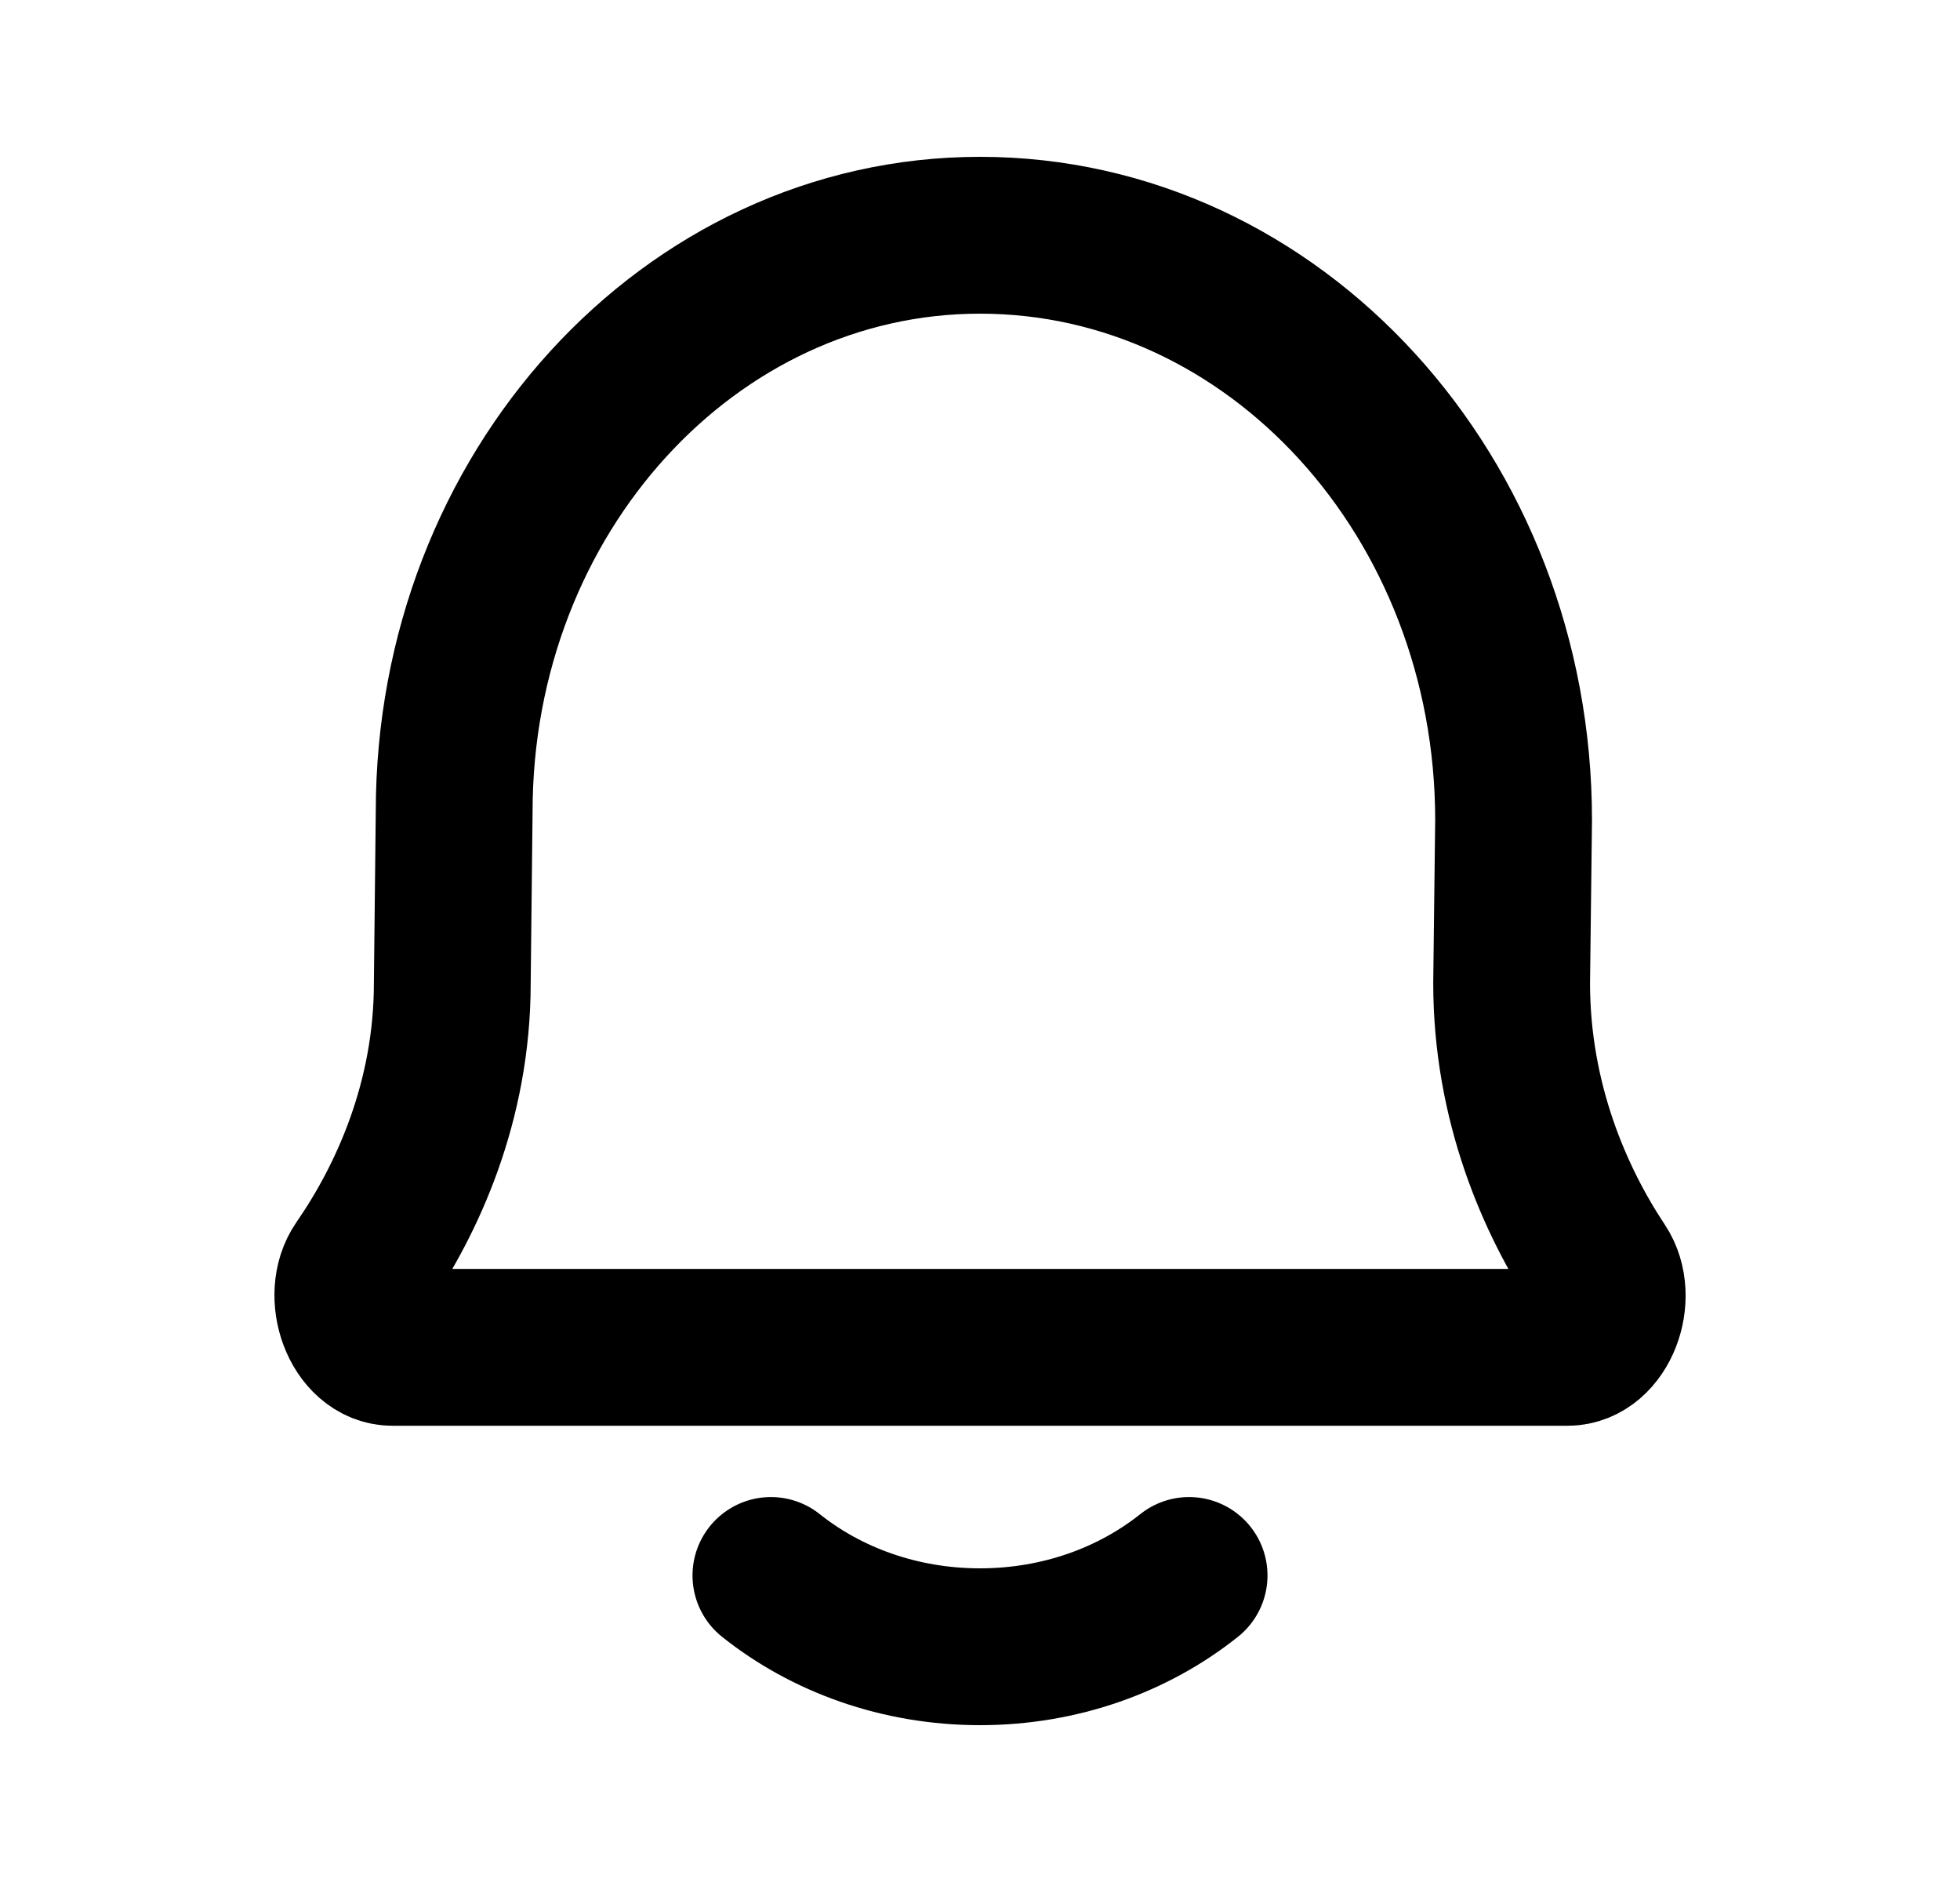 <svg width="25" height="24" viewBox="0 0 25 24" fill="none" xmlns="http://www.w3.org/2000/svg">
<path d="M9.833 20.091C10.541 20.656 11.476 21 12.5 21C13.524 21 14.459 20.656 15.167 20.091M5.008 17.182C4.586 17.182 4.351 16.519 4.606 16.151C5.197 15.297 5.769 14.045 5.769 12.537L5.793 10.352C5.793 6.291 8.796 3 12.5 3C16.259 3 19.306 6.34 19.306 10.46L19.281 12.537C19.281 14.056 19.833 15.315 20.401 16.169C20.646 16.538 20.41 17.182 19.993 17.182H5.008Z" stroke="black" stroke-width="2" stroke-linecap="round" stroke-linejoin="round"/>
</svg>
